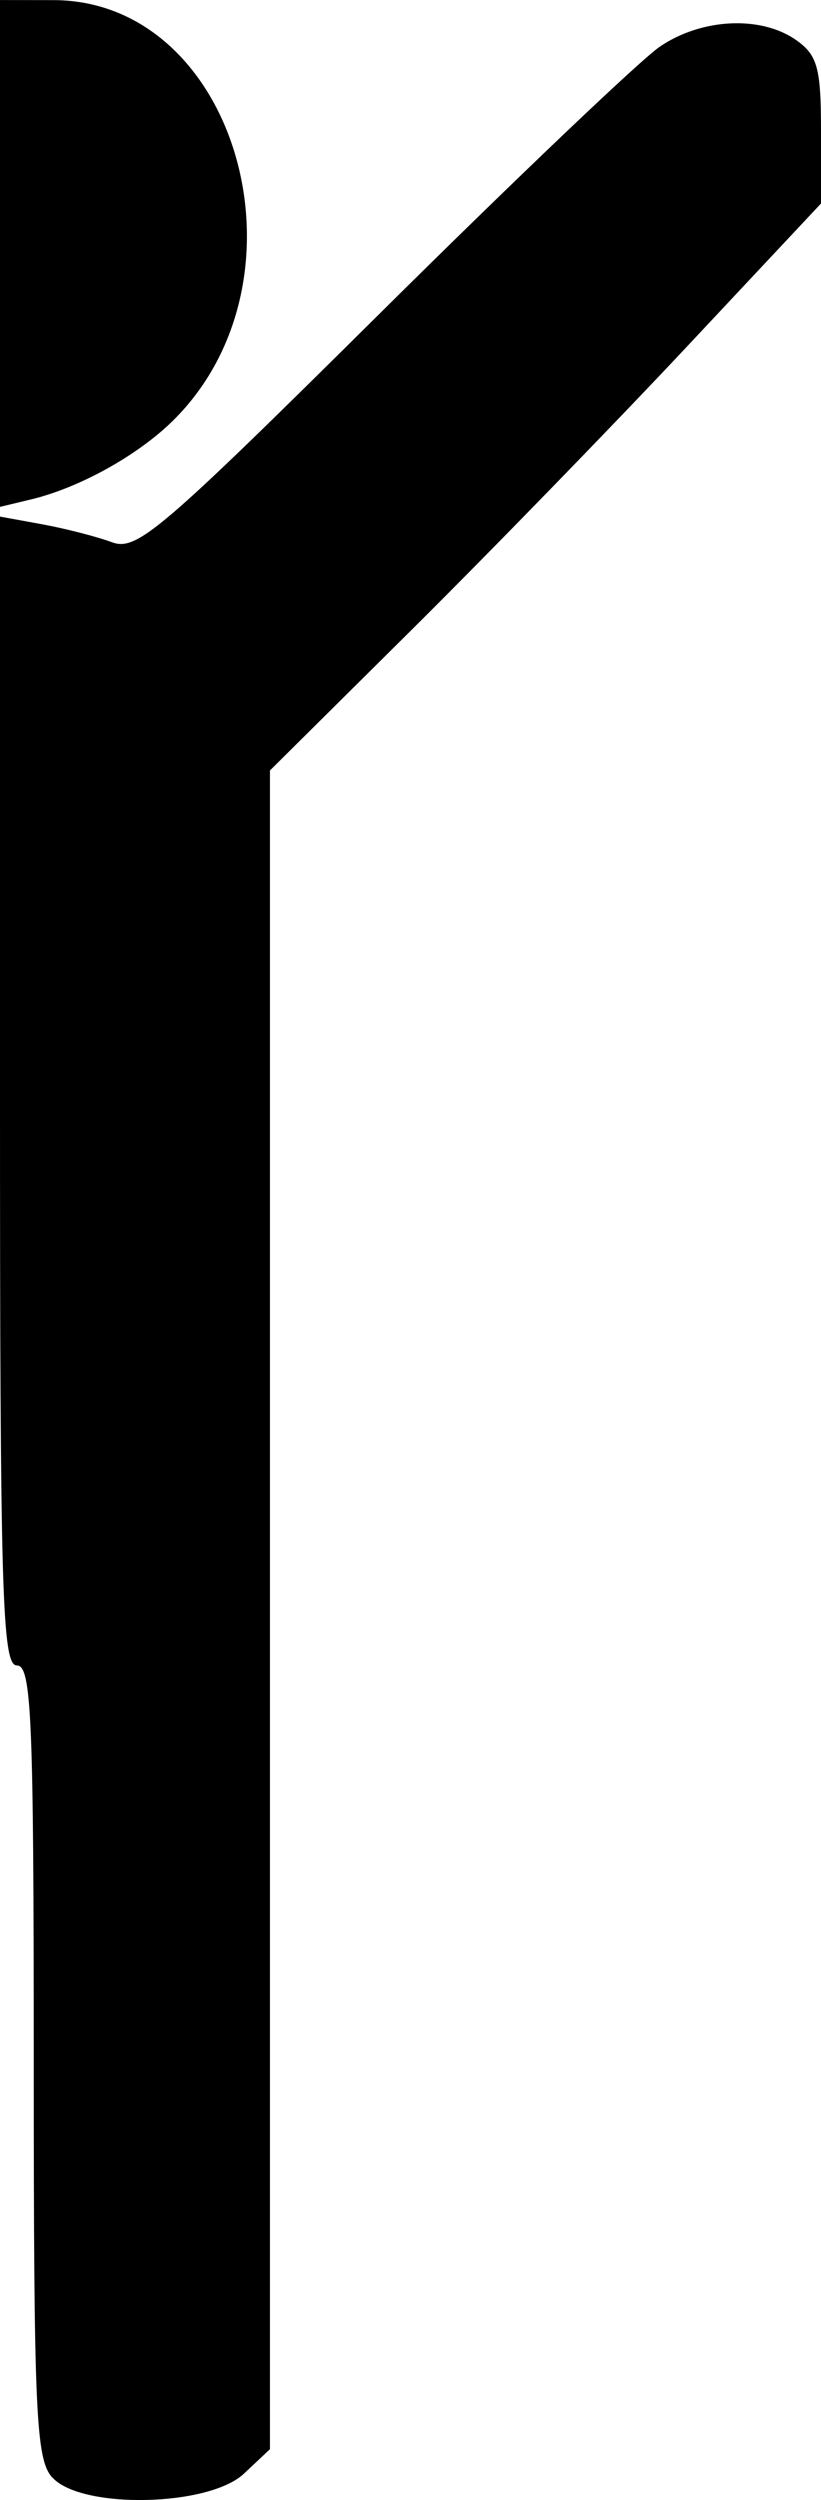 <?xml version="1.0" encoding="UTF-8" standalone="no"?>
<?xml-stylesheet type="text/css" href="svg.css" ?>

<svg
   xmlns:dc="http://purl.org/dc/elements/1.1/"
   xmlns:cc="http://creativecommons.org/ns#"
   xmlns:rdf="http://www.w3.org/1999/02/22-rdf-syntax-ns#"
   xmlns:svg="http://www.w3.org/2000/svg"
   xmlns="http://www.w3.org/2000/svg"
   xmlns:sodipodi="http://sodipodi.sourceforge.net/DTD/sodipodi-0.dtd"
   xmlns:inkscape="http://www.inkscape.org/namespaces/inkscape"
   width="19.315mm"
   height="58.783mm"
   viewBox="0 0 19.315 58.783"
   version="1.1"
   id="svg8"
   inkscape:version="0.92.3 (2405546, 2018-03-11)"
   sodipodi:docname="man-right.svg">
  <defs
     id="defs2" />
  <sodipodi:namedview
     id="base"
     pagecolor="#ffffff"
     bordercolor="#666666"
     borderopacity="1.0"
     inkscape:pageopacity="0.0"
     inkscape:pageshadow="2"
     inkscape:zoom="2.8"
     inkscape:cx="3.6101416"
     inkscape:cy="114.79124"
     inkscape:document-units="mm"
     inkscape:current-layer="layer1"
     showgrid="false"
     inkscape:window-width="1920"
     inkscape:window-height="1057"
     inkscape:window-x="-8"
     inkscape:window-y="-8"
     inkscape:window-maximized="1" />
  <g
     inkscape:label="Layer 1"
     inkscape:groupmode="layer"
     transform="translate(-105.153,-128.725)">
    <path
       style="stroke-width:0.265"
       d="m 106.385,186.979 c -0.39,-0.431 -0.438,-1.502 -0.438,-9.79 0,-8.095 -0.052,-9.306 -0.397,-9.306 -0.348,0 -0.397,-1.677 -0.397,-13.506 v -13.506 l 0.992,0.181 c 0.546,0.1 1.281,0.289 1.635,0.42 0.59,0.219 1.111,-0.225 6.35,-5.418 3.139,-3.111 6.083,-5.914 6.542,-6.229 0.979,-0.671 2.378,-0.741 3.208,-0.16 0.505,0.354 0.588,0.655 0.588,2.128 v 1.717 l -3.152,3.362 c -1.734,1.849 -4.651,4.848 -6.482,6.665 l -3.33,3.303 v 19.735 19.735 l -0.612,0.575 c -0.83,0.78 -3.828,0.84 -4.506,0.091 z m -1.232,-52.295 v -5.958 l 1.257,0.002 c 4.322,0.006 6.188,6.546 2.819,9.881 -0.83,0.821 -2.203,1.584 -3.349,1.859 l -0.728,0.175 z"
       class="manright"
       inkscape:connector-curvature="0" />
  </g>
</svg>
